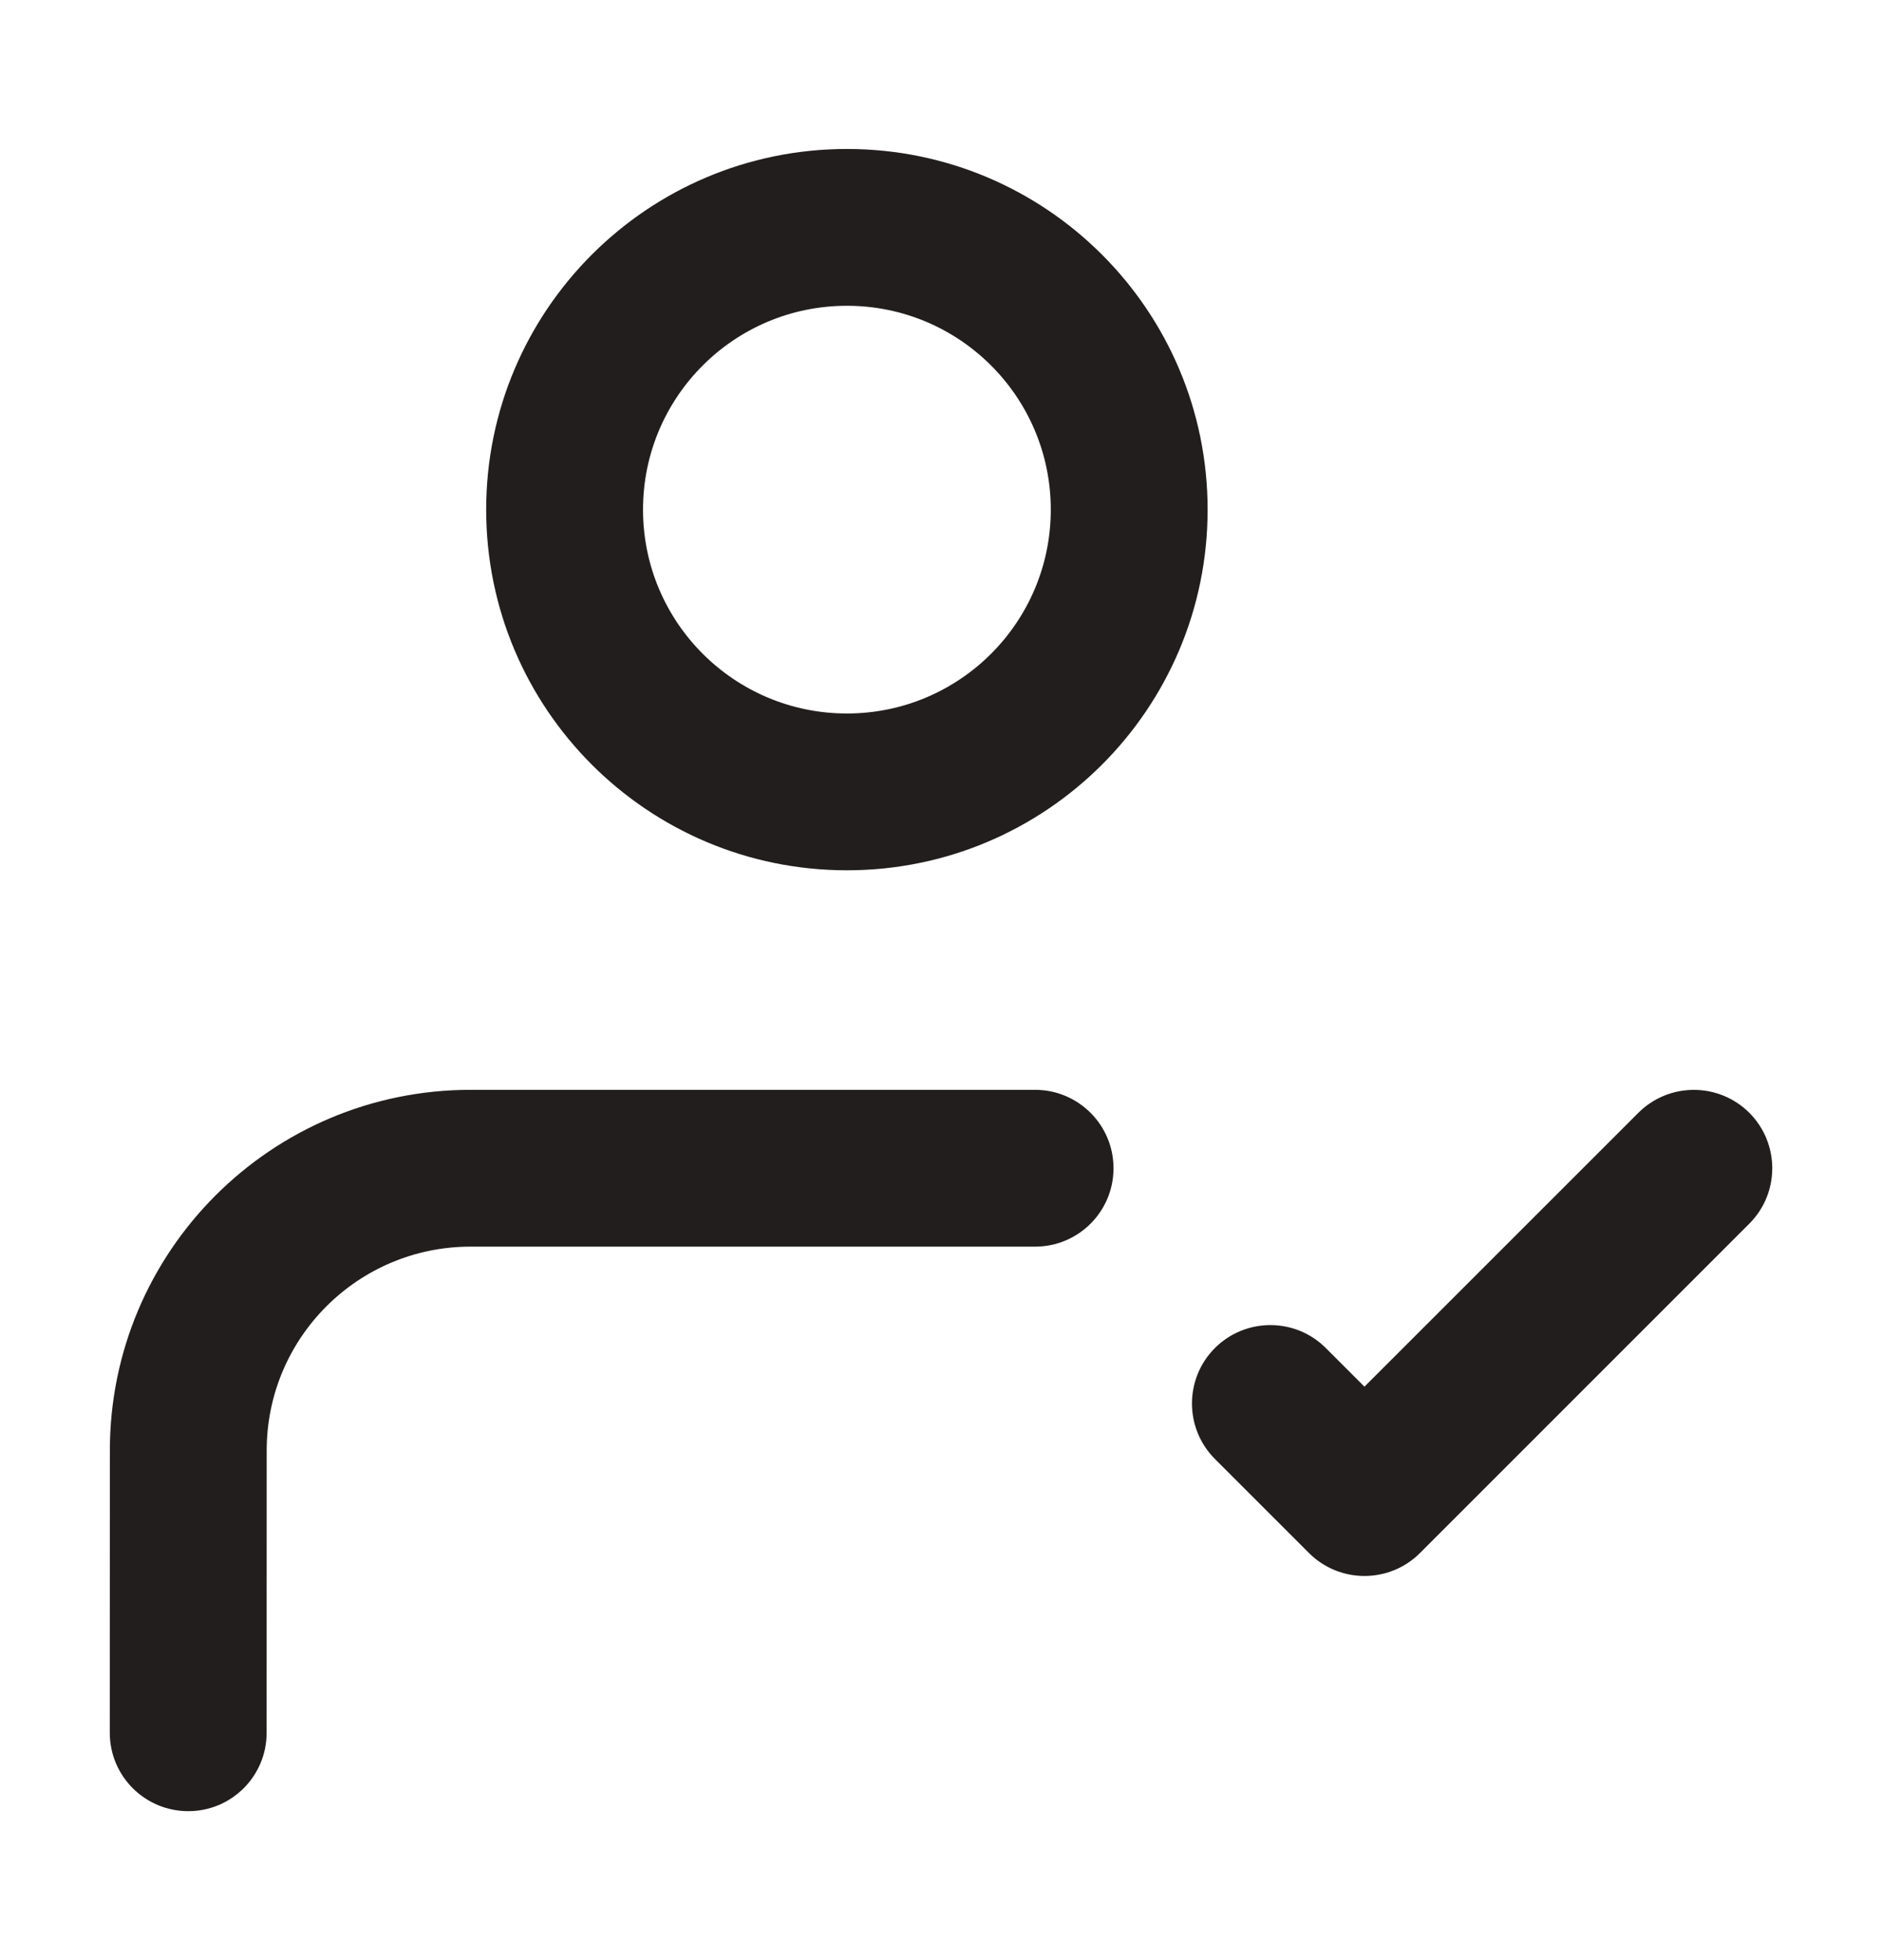 <svg width="24" height="25" viewBox="0 0 24 25" fill="none" xmlns="http://www.w3.org/2000/svg">
<g id="user-profile-check">
<path id="Icon (Stroke)" fill-rule="evenodd" clip-rule="evenodd" d="M10.8 3.9C9.364 3.9 8.2 5.064 8.2 6.5C8.2 7.936 9.364 9.1 10.8 9.1C12.236 9.1 13.4 7.936 13.4 6.5C13.4 5.064 12.236 3.9 10.8 3.9ZM6.2 6.5C6.2 3.96 8.26 1.9 10.8 1.9C13.341 1.9 15.4 3.96 15.4 6.5C15.4 9.041 13.341 11.1 10.8 11.1C8.26 11.1 6.2 9.041 6.2 6.5ZM1.401 18.5C1.401 15.96 3.46 13.9 6.001 13.9H13.2C13.752 13.9 14.2 14.348 14.2 14.9C14.2 15.453 13.752 15.9 13.2 15.9H6.001C4.565 15.9 3.401 17.064 3.401 18.5L3.4 22.101C3.4 22.653 2.953 23.101 2.4 23.1C1.848 23.1 1.4 22.653 1.4 22.1L1.401 18.5ZM20.893 14.193C21.284 13.803 21.917 13.803 22.308 14.193C22.698 14.584 22.698 15.217 22.308 15.607L18.108 19.808C17.717 20.198 17.084 20.198 16.693 19.808L15.493 18.608C15.103 18.217 15.103 17.584 15.493 17.193C15.884 16.803 16.517 16.803 16.907 17.193L17.4 17.686L20.893 14.193Z" fill="#231E1E"/>
</g>
</svg>
